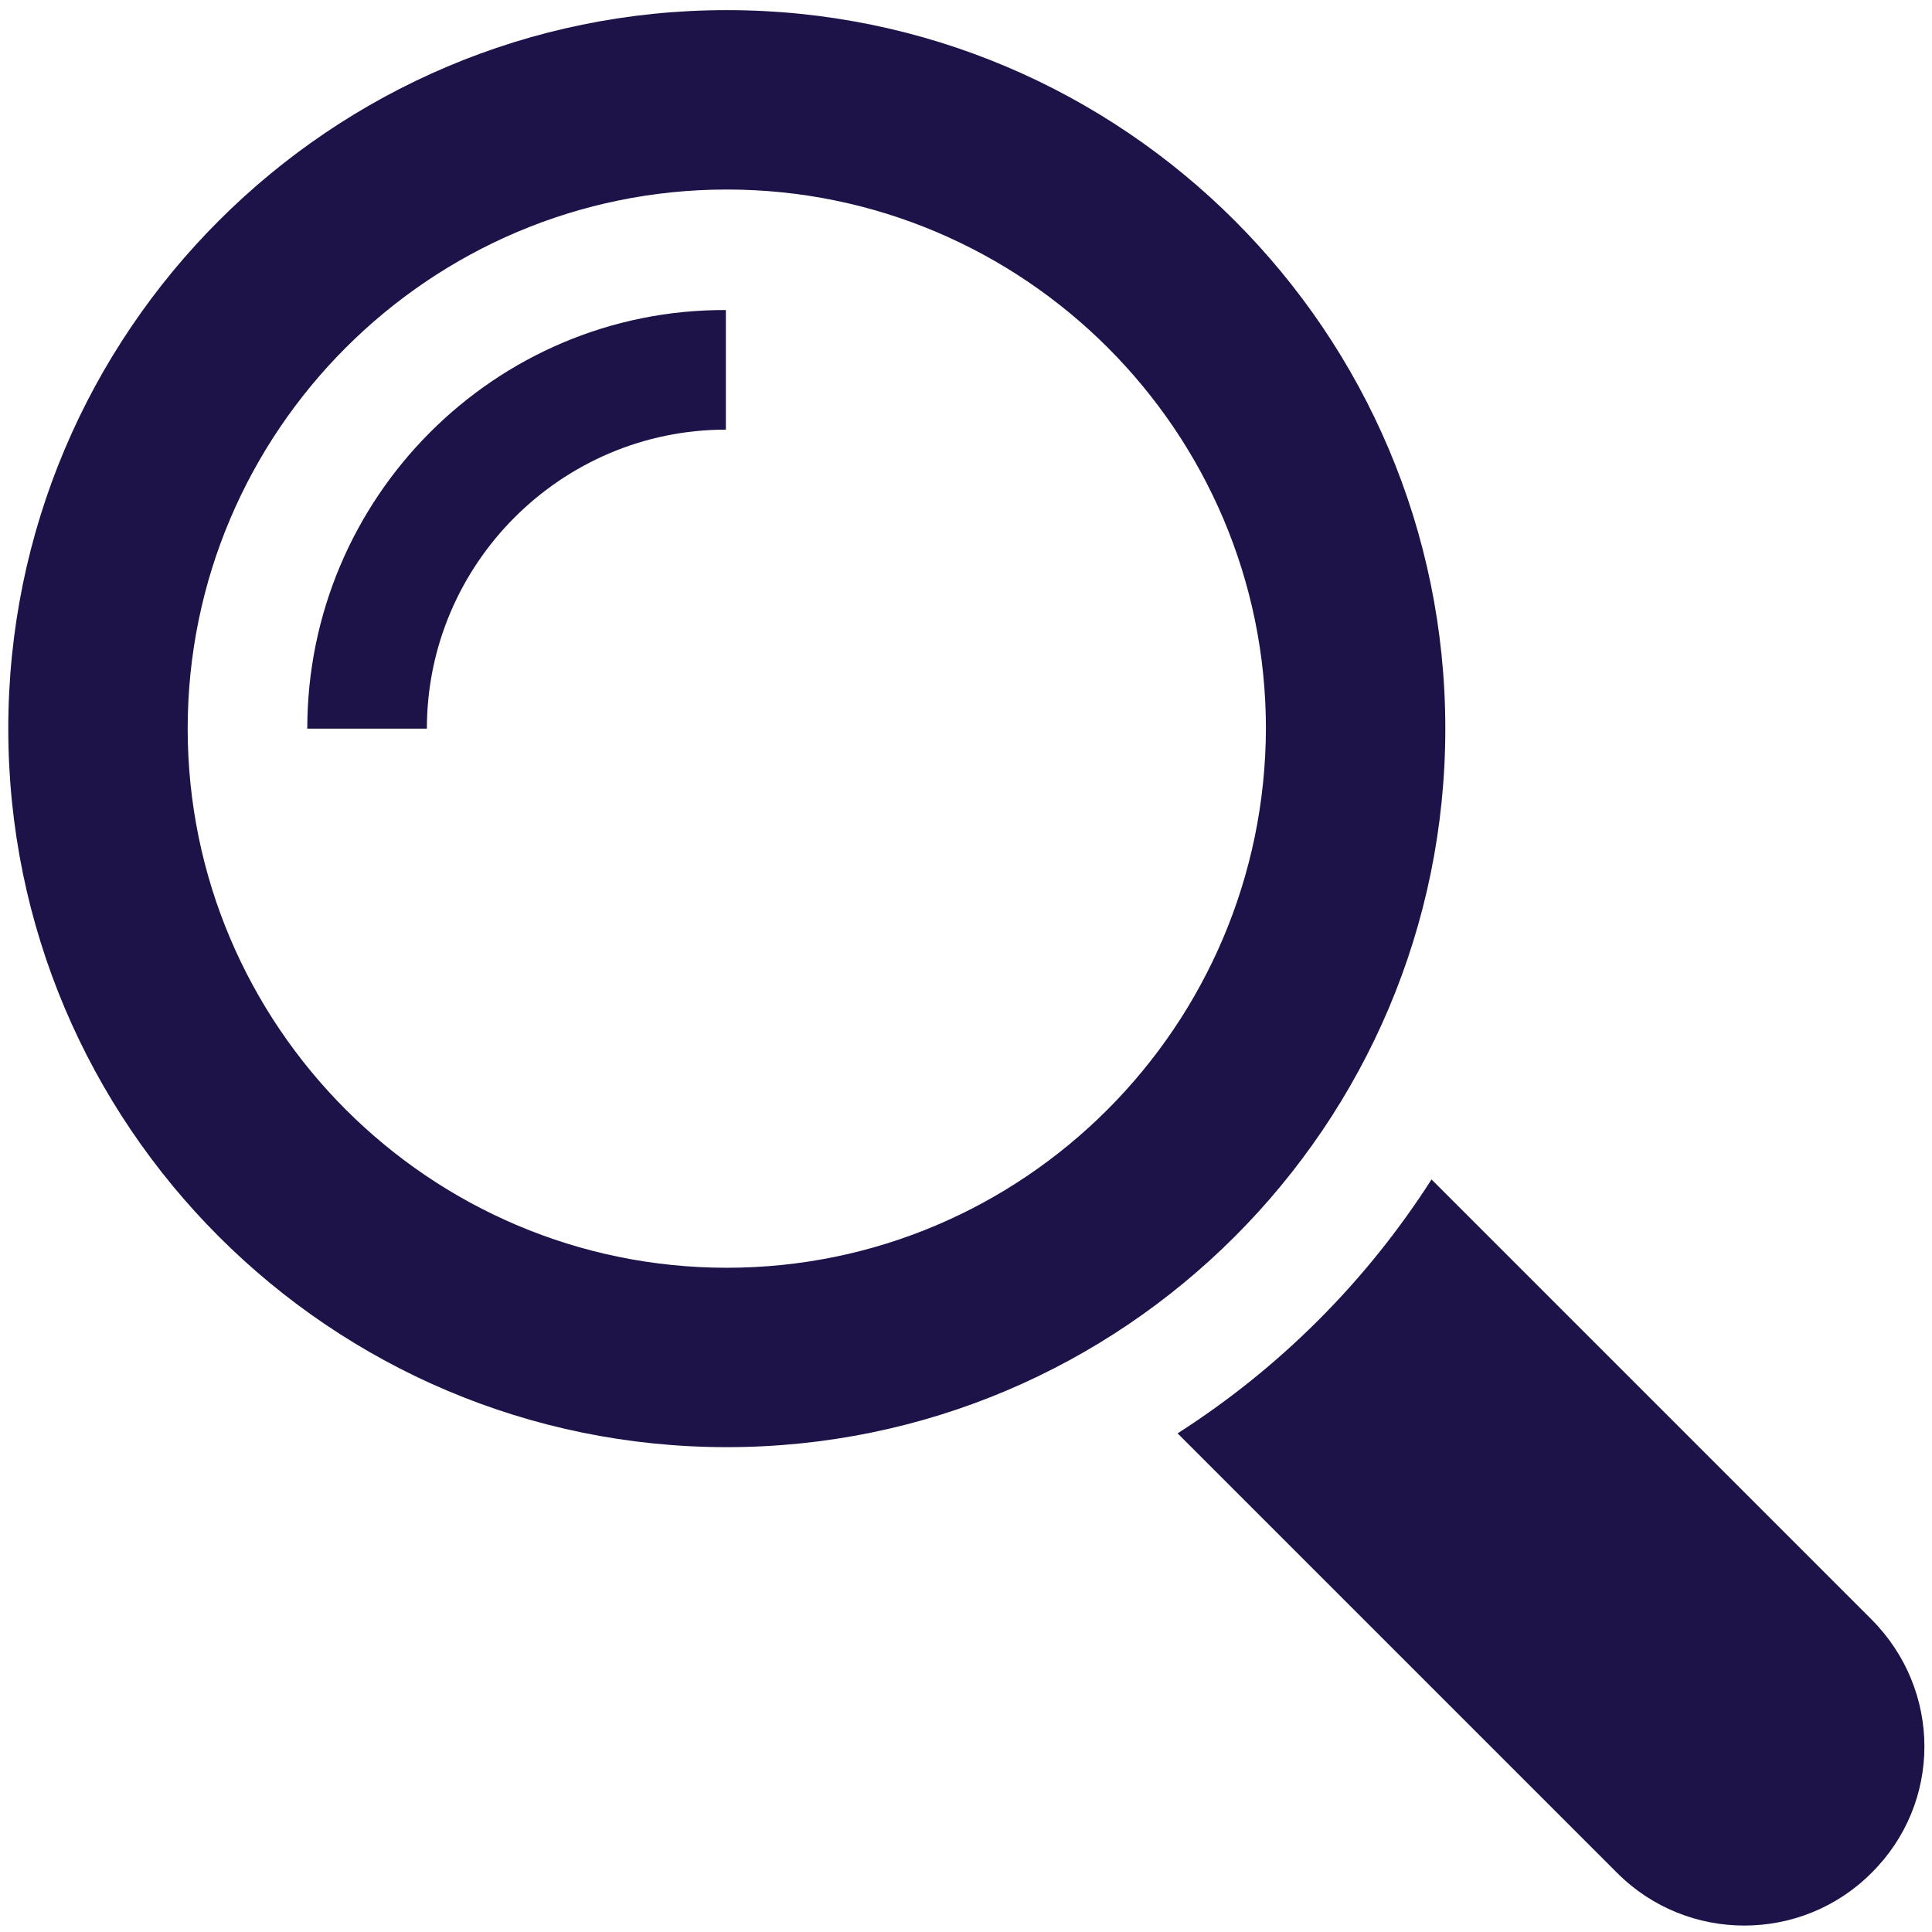 <?xml version="1.0" encoding="utf-8"?>
<!-- Generator: Adobe Illustrator 21.0.2, SVG Export Plug-In . SVG Version: 6.00 Build 0)  -->
<svg version="1.1" id="Layer_1" xmlns="http://www.w3.org/2000/svg" xmlns:xlink="http://www.w3.org/1999/xlink" x="0px" y="0px"
	 width="21px" height="21px" viewBox="0 0 21 21" style="enable-background:new 0 0 21 21;" xml:space="preserve">
<style type="text/css">
	.st0{clip-path:url(#SVGID_2_);fill:#1E1348;}
	.st1{fill:#1E1348;}
</style>
<g>
	<g>
		<defs>
			<rect id="SVGID_1_" x="0.08" y="0.11" width="20.85" height="20.85"/>
		</defs>
		<clipPath id="SVGID_2_">
			<use xlink:href="#SVGID_1_"  style="overflow:visible;"/>
		</clipPath>
		<path class="st0" d="M20.34,17.6l-4.78-4.78c-0.71,1.11-1.65,2.05-2.76,2.76l4.78,4.78c0.76,0.76,2,0.76,2.76,0
			C21.11,19.6,21.11,18.37,20.34,17.6L20.34,17.6z M20.34,17.6"/>
	</g>
	<path class="st1" d="M15.71,7.92c0-4.31-3.5-7.81-7.81-7.81c-4.31,0-7.81,3.5-7.81,7.81c0,4.31,3.5,7.81,7.81,7.81
		C12.21,15.73,15.71,12.23,15.71,7.92L15.71,7.92z M7.9,13.78c-3.23,0-5.86-2.63-5.86-5.86c0-3.23,2.63-5.86,5.86-5.86
		c3.23,0,5.86,2.63,5.86,5.86C13.75,11.15,11.13,13.78,7.9,13.78L7.9,13.78z M7.9,13.78"/>
	<path class="st1" d="M3.34,7.92h1.3c0-1.79,1.46-3.25,3.25-3.25v-1.3C5.38,3.36,3.34,5.41,3.34,7.92L3.34,7.92z M3.34,7.92"/>
</g>
<g>
</g>
<g>
</g>
<g>
</g>
<g>
</g>
<g>
</g>
<g>
</g>
<g>
</g>
<g>
</g>
<g>
</g>
<g>
</g>
<g>
</g>
<g>
</g>
<g>
</g>
<g>
</g>
<g>
</g>
</svg>
